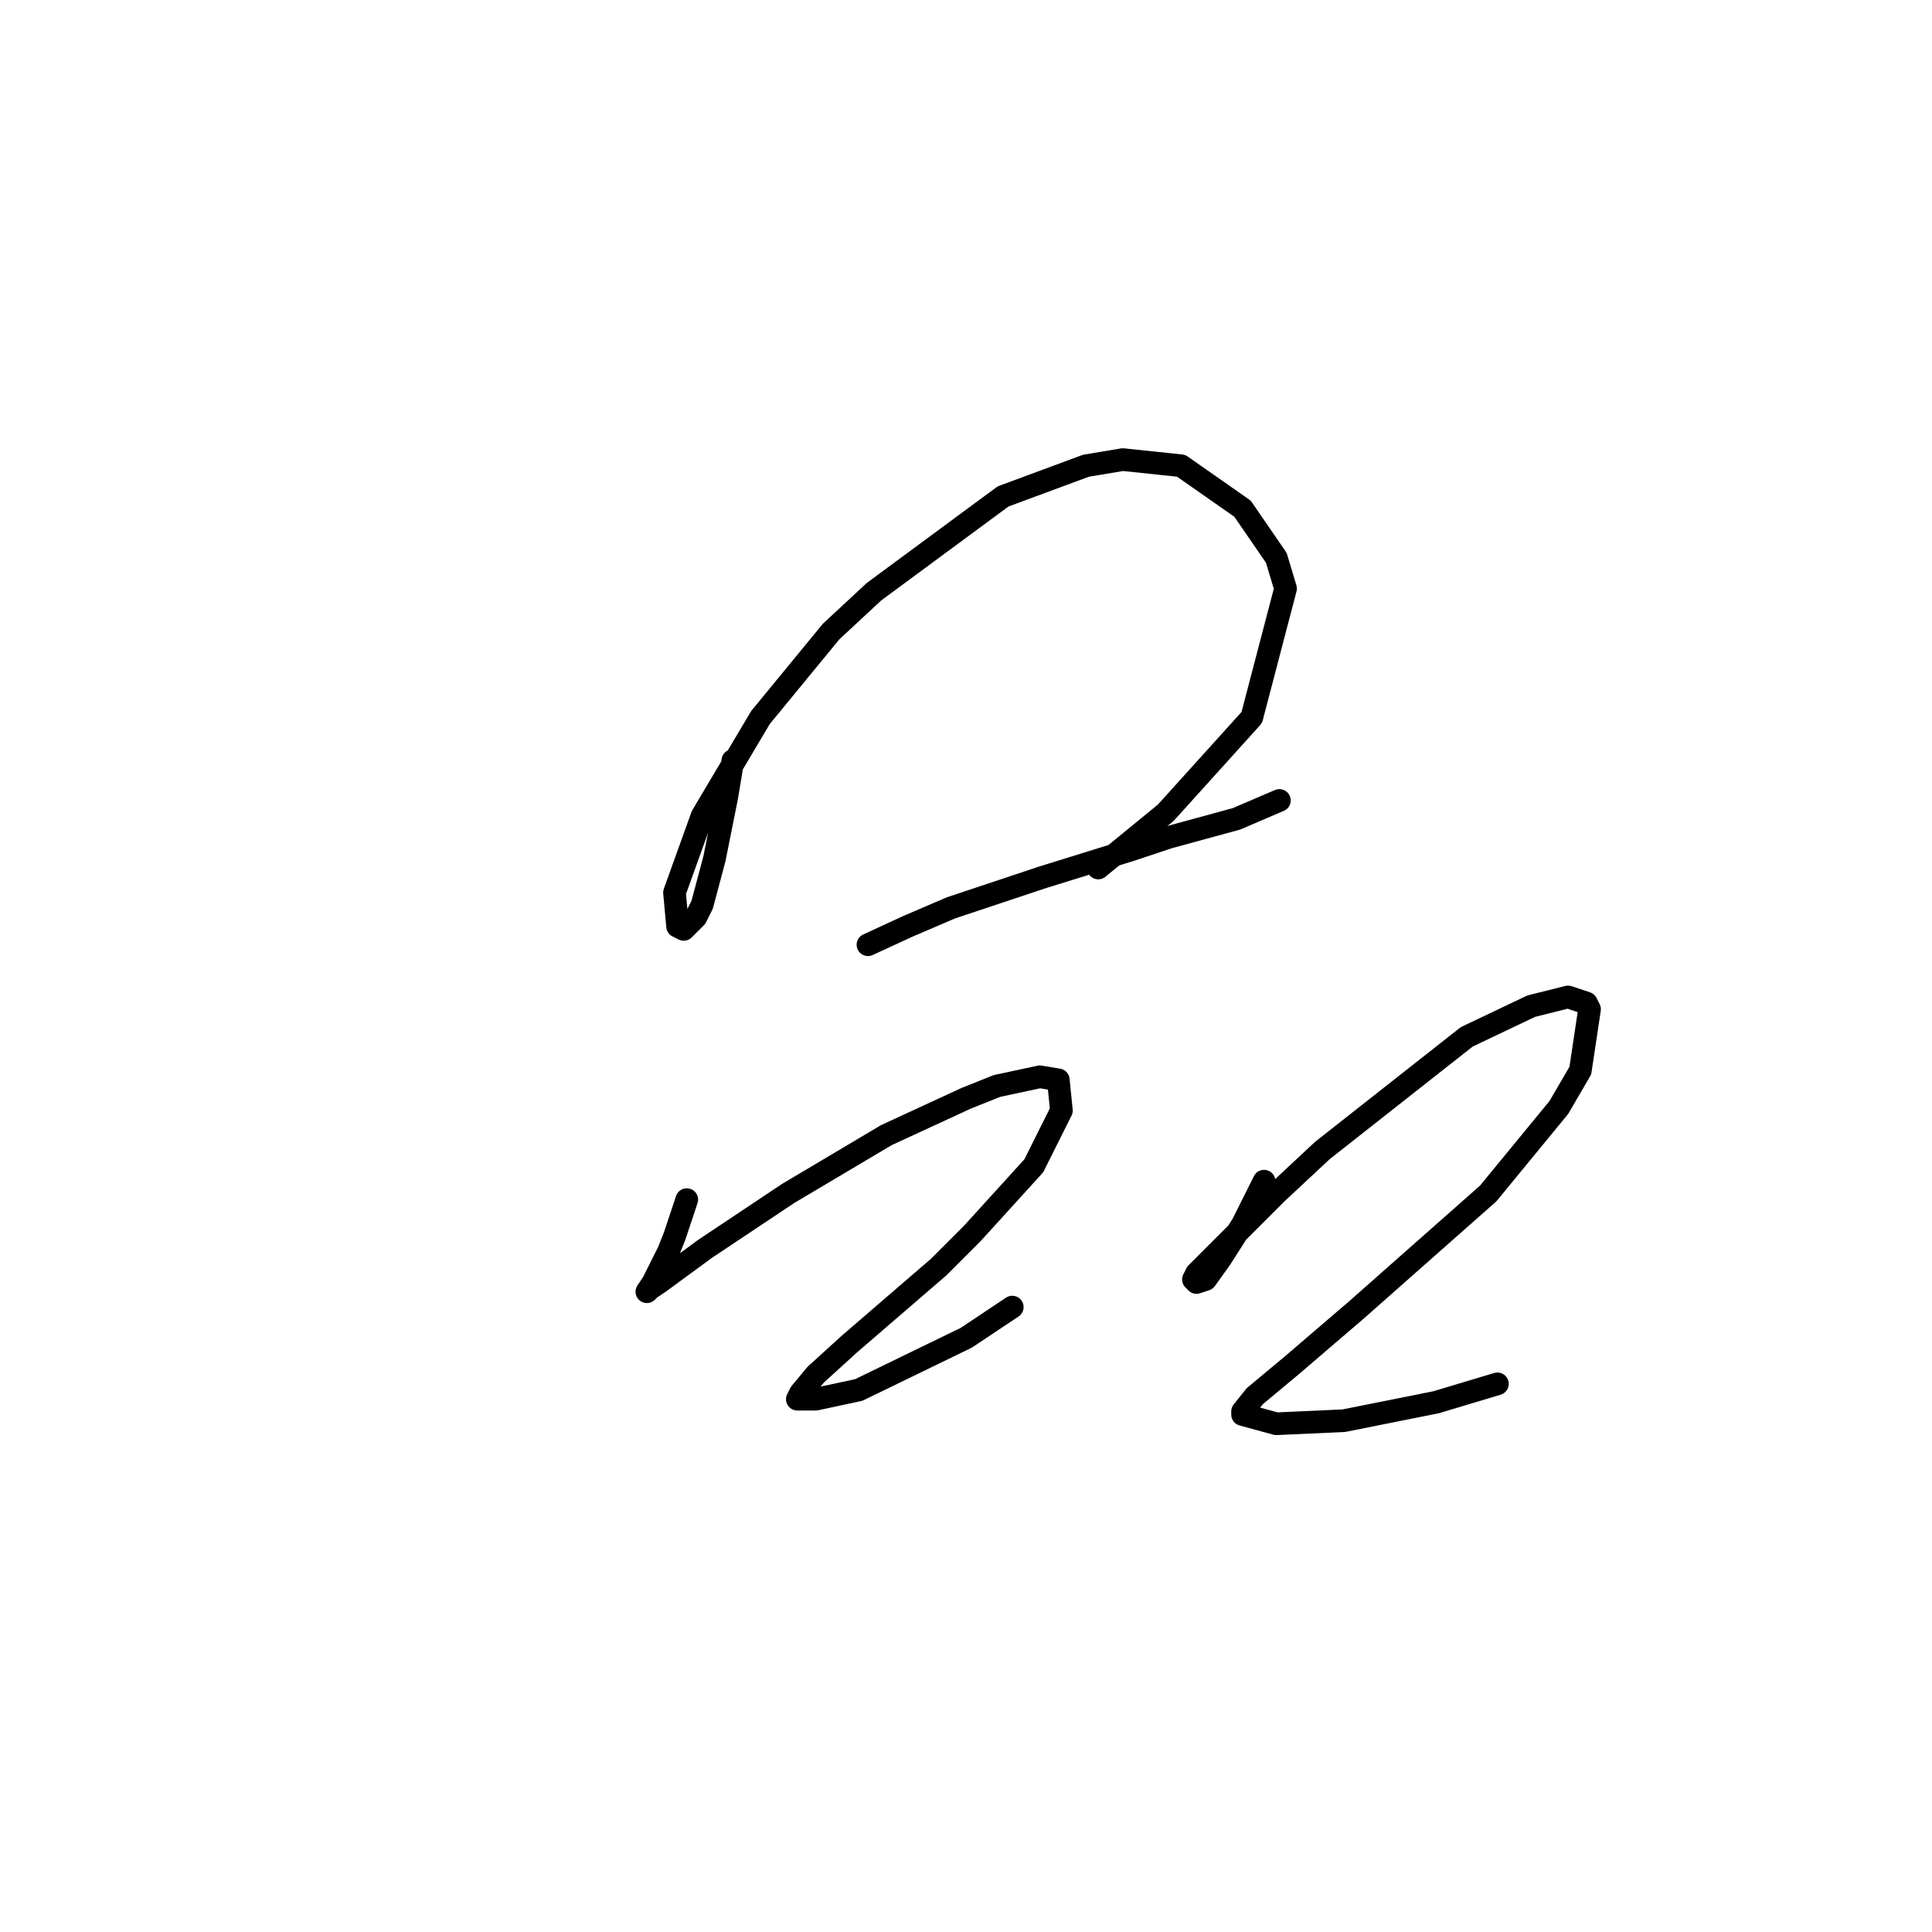 <?xml version="1.0" standalone="no"?>
    <svg width="256" height="256" xmlns="http://www.w3.org/2000/svg" version="1.1">
    <polyline stroke="black" stroke-width="3" stroke-linecap="round" fill="transparent" stroke-linejoin="round" points="97.106 100.772 96.292 105.655 94.664 113.792 93.037 119.895 92.223 121.523 90.596 123.15 89.782 122.743 89.375 118.268 93.037 108.096 100.767 95.076 110.125 83.684 115.822 78.394 132.91 65.781 143.895 61.713 148.778 60.899 156.508 61.713 164.646 67.409 169.121 73.919 170.342 77.988 165.866 95.076 154.474 107.689 145.523 115.013 145.523 115.013 " />
        <polyline stroke="black" stroke-width="3" stroke-linecap="round" fill="transparent" stroke-linejoin="round" points="115.008 125.184 120.297 122.743 125.993 120.302 138.199 116.233 149.999 112.571 154.881 110.944 163.832 108.503 169.528 106.062 169.528 106.062 " />
        <polyline stroke="black" stroke-width="3" stroke-linecap="round" fill="transparent" stroke-linejoin="round" points="91.003 158.954 89.375 163.837 88.561 165.871 86.527 169.94 85.713 171.161 86.12 170.754 87.341 169.94 93.444 165.464 104.429 158.141 117.449 150.41 128.028 145.528 132.096 143.9 137.792 142.68 140.234 143.087 140.641 147.155 136.979 154.479 128.841 163.43 124.366 167.906 112.567 178.077 108.091 182.146 106.057 184.587 105.65 185.401 106.464 185.401 108.091 185.401 113.787 184.18 128.028 177.264 134.131 173.195 134.131 173.195 " />
        <polyline stroke="black" stroke-width="3" stroke-linecap="round" fill="transparent" stroke-linejoin="round" points="167.494 156.513 164.646 162.209 161.798 166.685 159.763 169.533 158.543 169.94 158.136 169.533 158.543 168.719 169.121 158.141 175.224 152.445 194.347 137.39 202.891 133.322 207.774 132.101 210.215 132.915 210.622 133.729 209.401 141.866 206.553 146.748 197.195 158.141 179.7 173.602 171.156 180.925 166.273 184.994 164.646 187.028 164.646 187.435 169.121 188.656 178.072 188.249 190.279 185.808 198.416 183.367 198.416 183.367 " />
        </svg>
